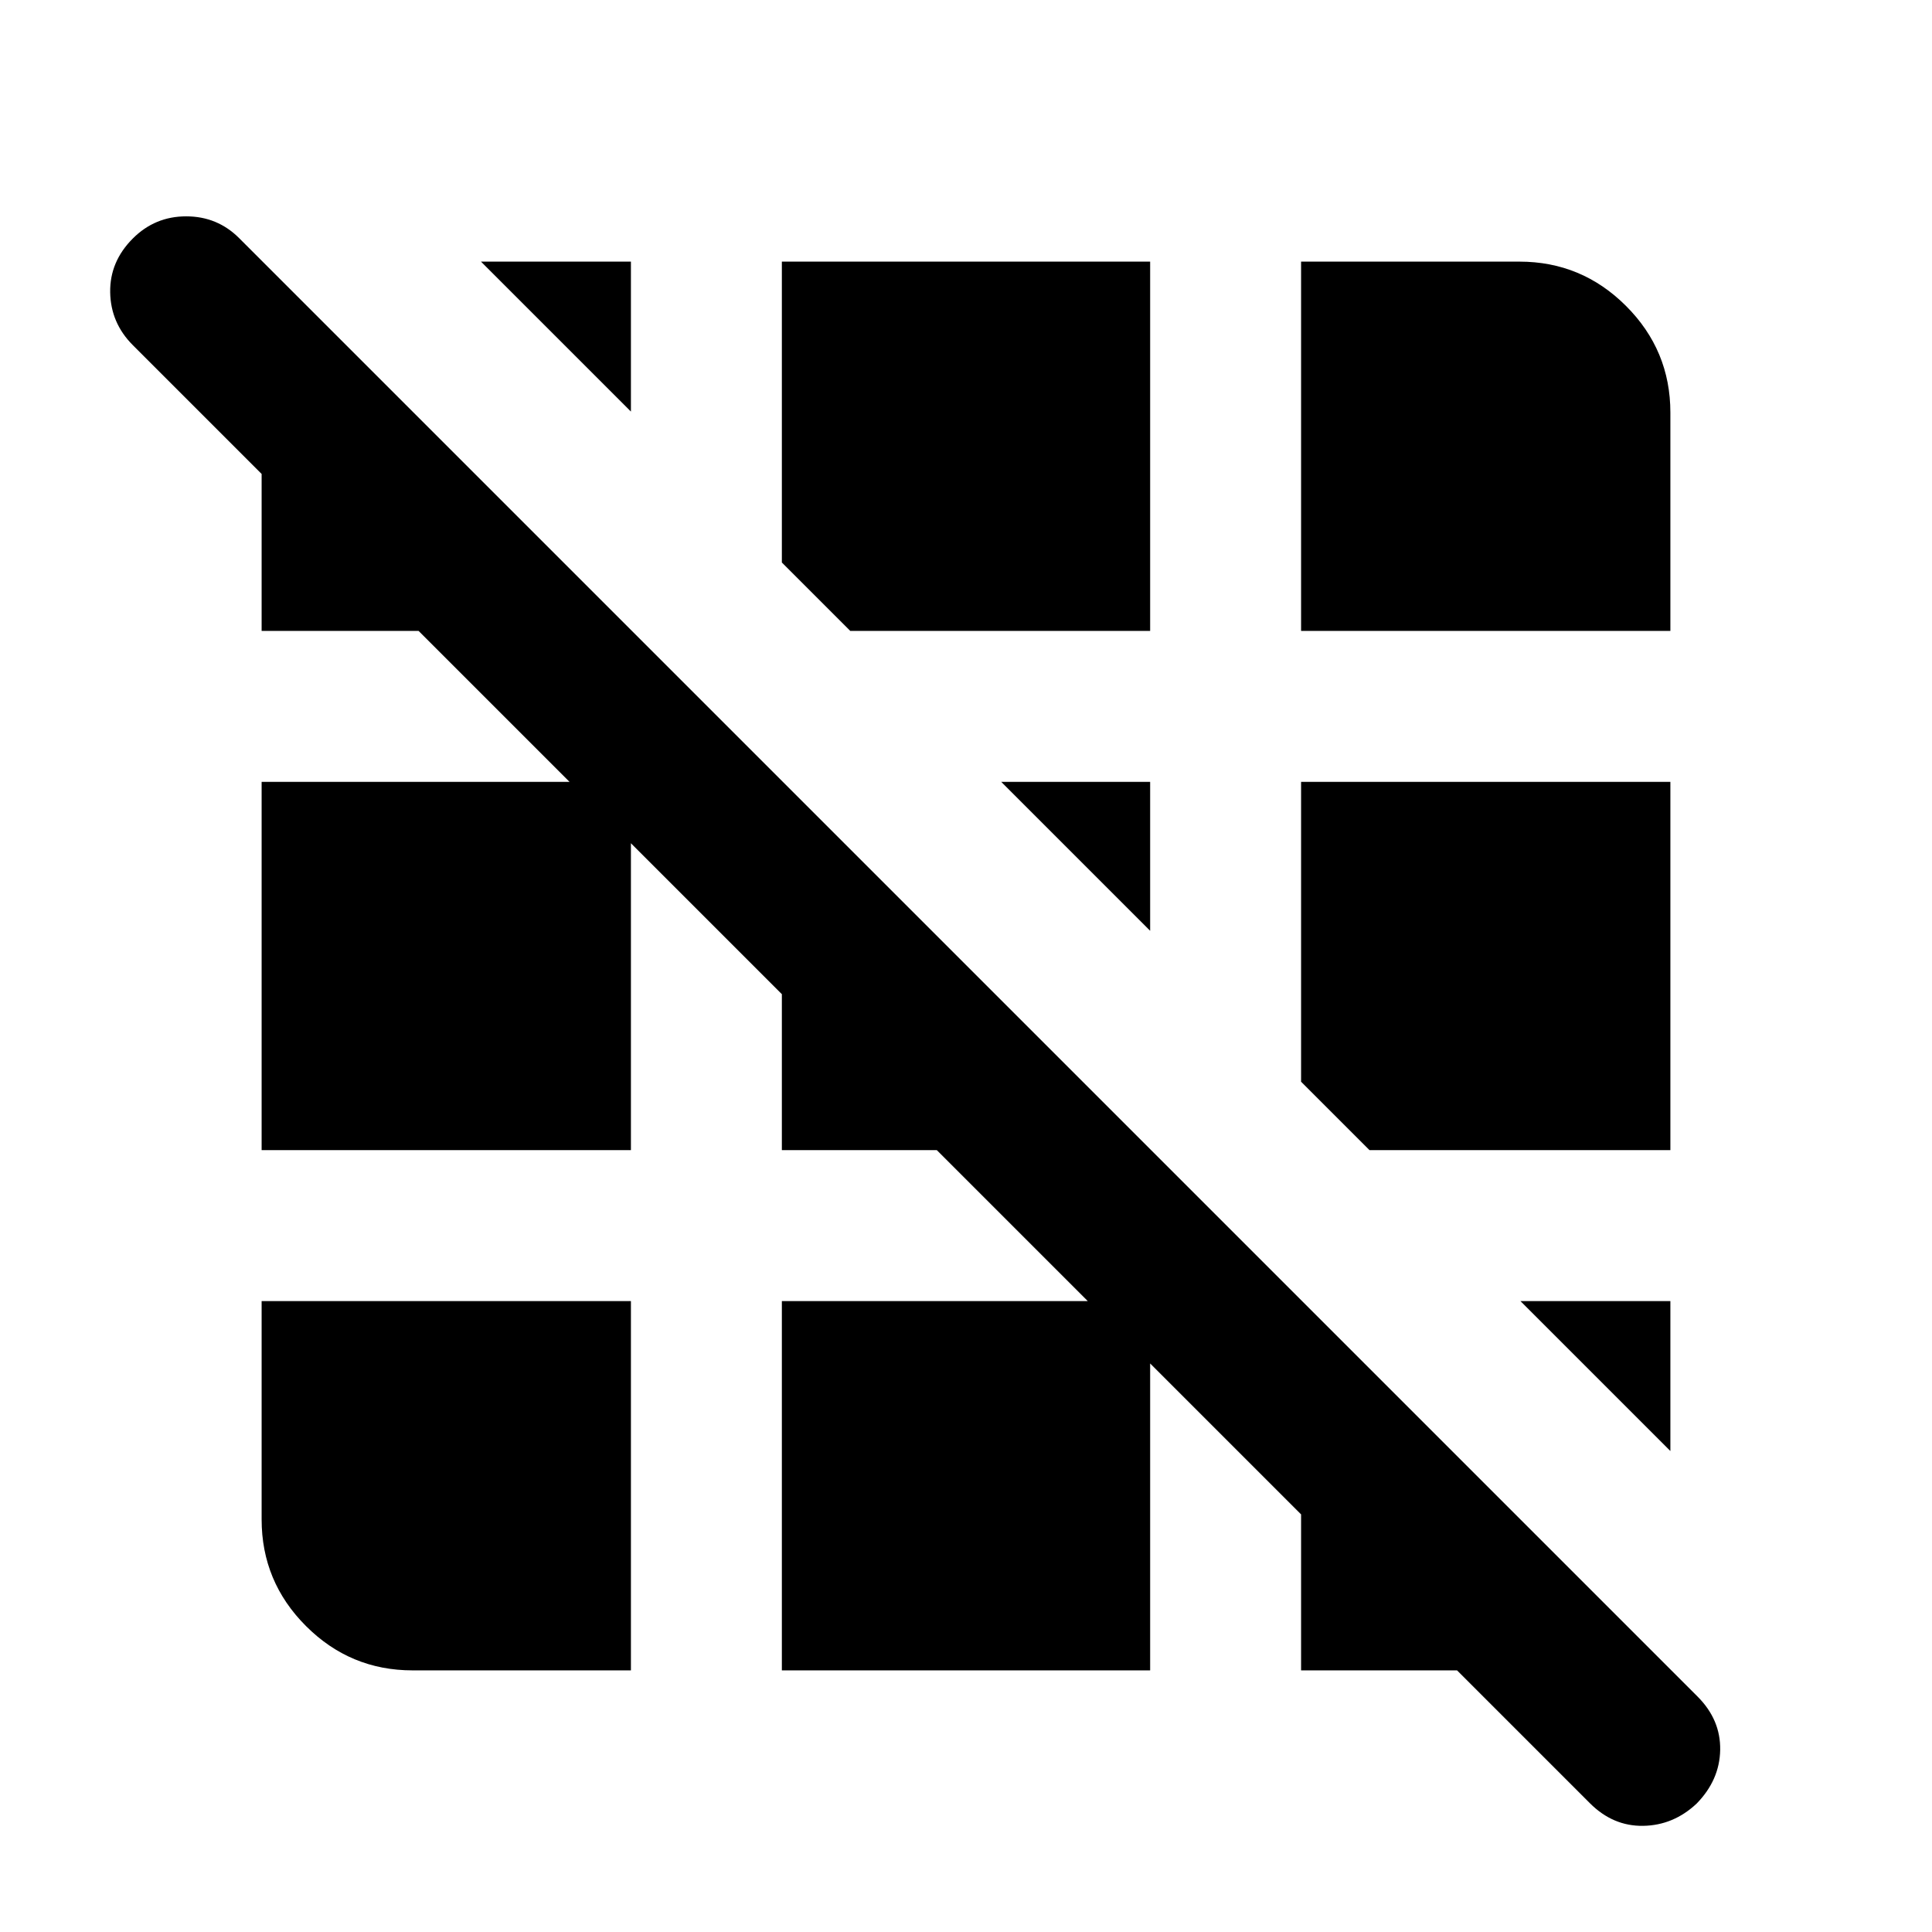 <svg xmlns="http://www.w3.org/2000/svg" height="24" viewBox="0 -960 960 960" width="24"><path d="m790-64-66-66h-77.5v-77.5l-75-75V-130h-183v-183.5h152l-75-75h-77V-466l-75-75v152.5H130v-183h153l-75-75h-78v-78l-64-64q-11-11-11.25-26.25T66-841.5q11-11 26.5-11t26.33 10.83L843.5-117q11.5 11.5 11.25 26.5T843-63.76Q831.5-53 816.5-52.75T790-64Zm-585-66q-30.94 0-52.97-22.03Q130-174.06 130-205v-108.5h183.5V-130H205Zm625-109-74.5-74.5H830v74.5ZM680.5-388.5l-34-34v-149H830v183H680.5Zm-109-109-74-74h74v74Zm-149-149-34-34V-830h183v183.5h-149Zm224 0V-830H755q30.94 0 52.97 22.03Q830-785.94 830-755v108.5H646.5Zm-333-109L239-830h74.5v74.5Z"/></svg>